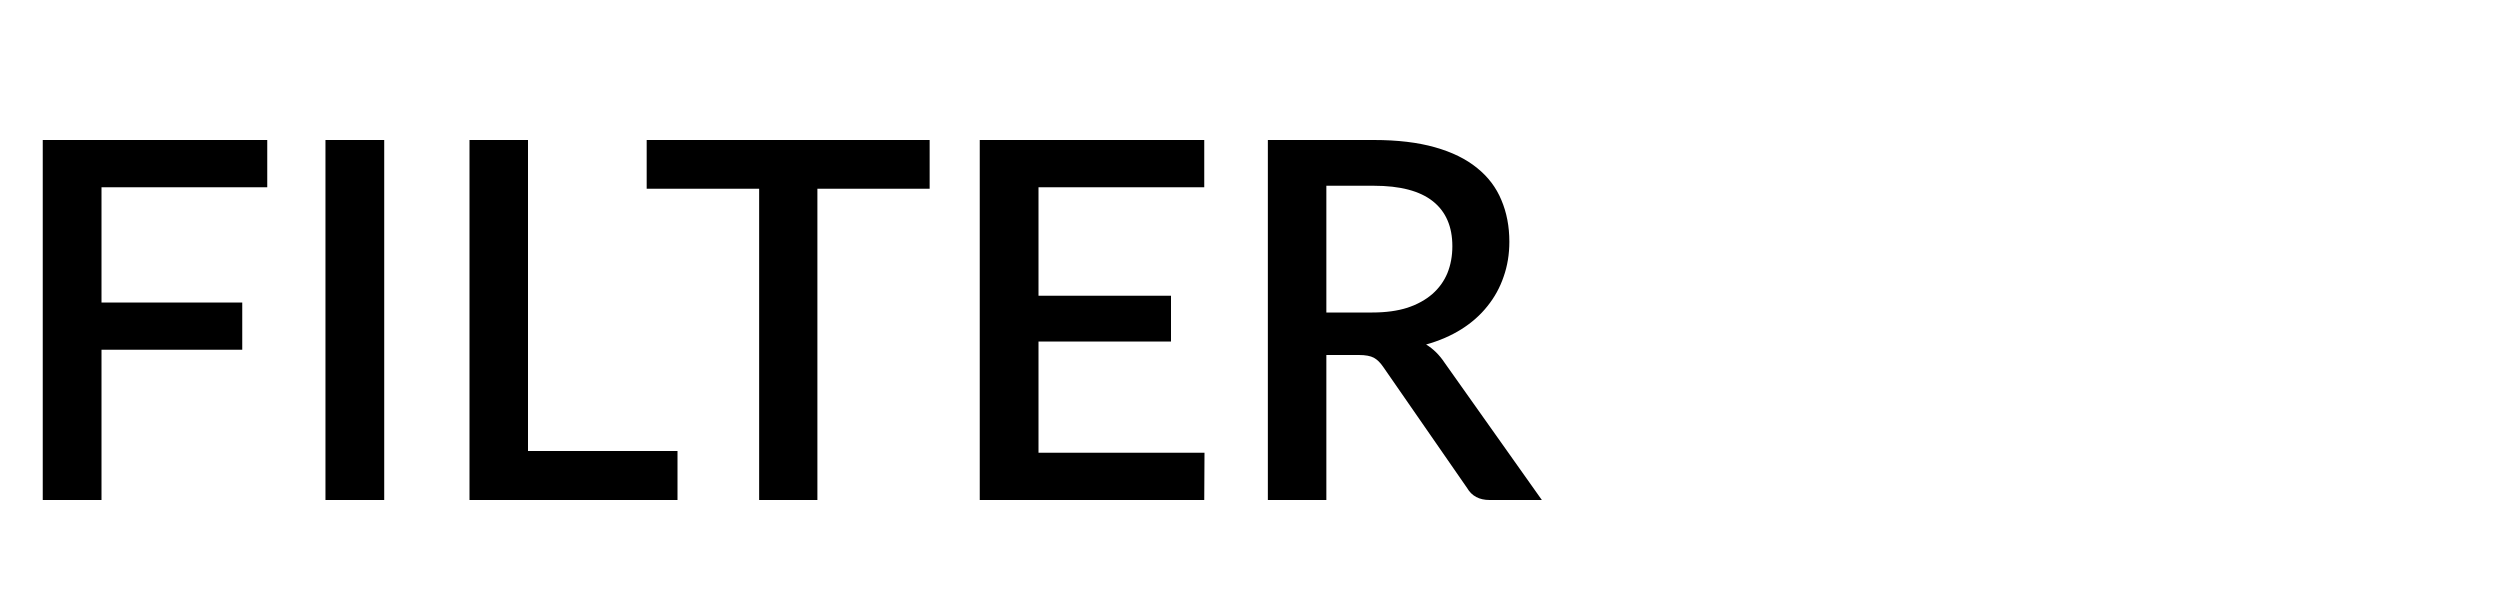 <svg width="70" height="17" viewBox="0 0 70 17" fill="none" xmlns="http://www.w3.org/2000/svg">
<path d="M2.842 5.243V8.47H6.783V9.793H2.842V14H1.197V3.92H7.483V5.243H2.842ZM10.758 14H9.113V3.92H10.758V14ZM18.97 12.628V14H13.146V3.92H14.784V12.628H18.97ZM26.03 5.285H22.887V14H21.256V5.285H18.107V3.92H26.03V5.285ZM33.726 12.677L33.719 14H27.433V3.92H33.719V5.243H29.078V8.281H32.788V9.562H29.078V12.677H33.726ZM38.426 8.75C38.799 8.75 39.126 8.706 39.406 8.617C39.686 8.524 39.919 8.395 40.106 8.232C40.292 8.069 40.432 7.875 40.526 7.651C40.619 7.422 40.666 7.17 40.666 6.895C40.666 6.344 40.484 5.924 40.12 5.635C39.756 5.346 39.205 5.201 38.468 5.201H37.138V8.75H38.426ZM43.172 14H41.709C41.419 14 41.209 13.888 41.079 13.664L38.727 10.269C38.647 10.152 38.561 10.068 38.468 10.017C38.374 9.966 38.234 9.94 38.048 9.94H37.138V14H35.5V3.92H38.468C39.13 3.92 39.7 3.988 40.176 4.123C40.656 4.258 41.051 4.452 41.359 4.704C41.667 4.951 41.893 5.25 42.038 5.6C42.187 5.95 42.262 6.34 42.262 6.769C42.262 7.119 42.208 7.446 42.101 7.749C41.998 8.052 41.846 8.328 41.646 8.575C41.45 8.822 41.207 9.037 40.918 9.219C40.628 9.401 40.299 9.543 39.931 9.646C40.131 9.767 40.304 9.938 40.449 10.157L43.172 14Z" fill="black"/>
<path d="M55.833 14H59.167C59.625 14 60 13.625 60 13.167C60 12.708 59.625 12.333 59.167 12.333H55.833C55.375 12.333 55 12.708 55 13.167C55 13.625 55.375 14 55.833 14ZM55 4.833C55 5.292 55.375 5.667 55.833 5.667H69.167C69.625 5.667 70 5.292 70 4.833C70 4.375 69.625 4 69.167 4H55.833C55.375 4 55 4.375 55 4.833ZM55.833 9.833H64.167C64.625 9.833 65 9.458 65 9C65 8.542 64.625 8.167 64.167 8.167H55.833C55.375 8.167 55 8.542 55 9C55 9.458 55.375 9.833 55.833 9.833Z"/>
</svg>
